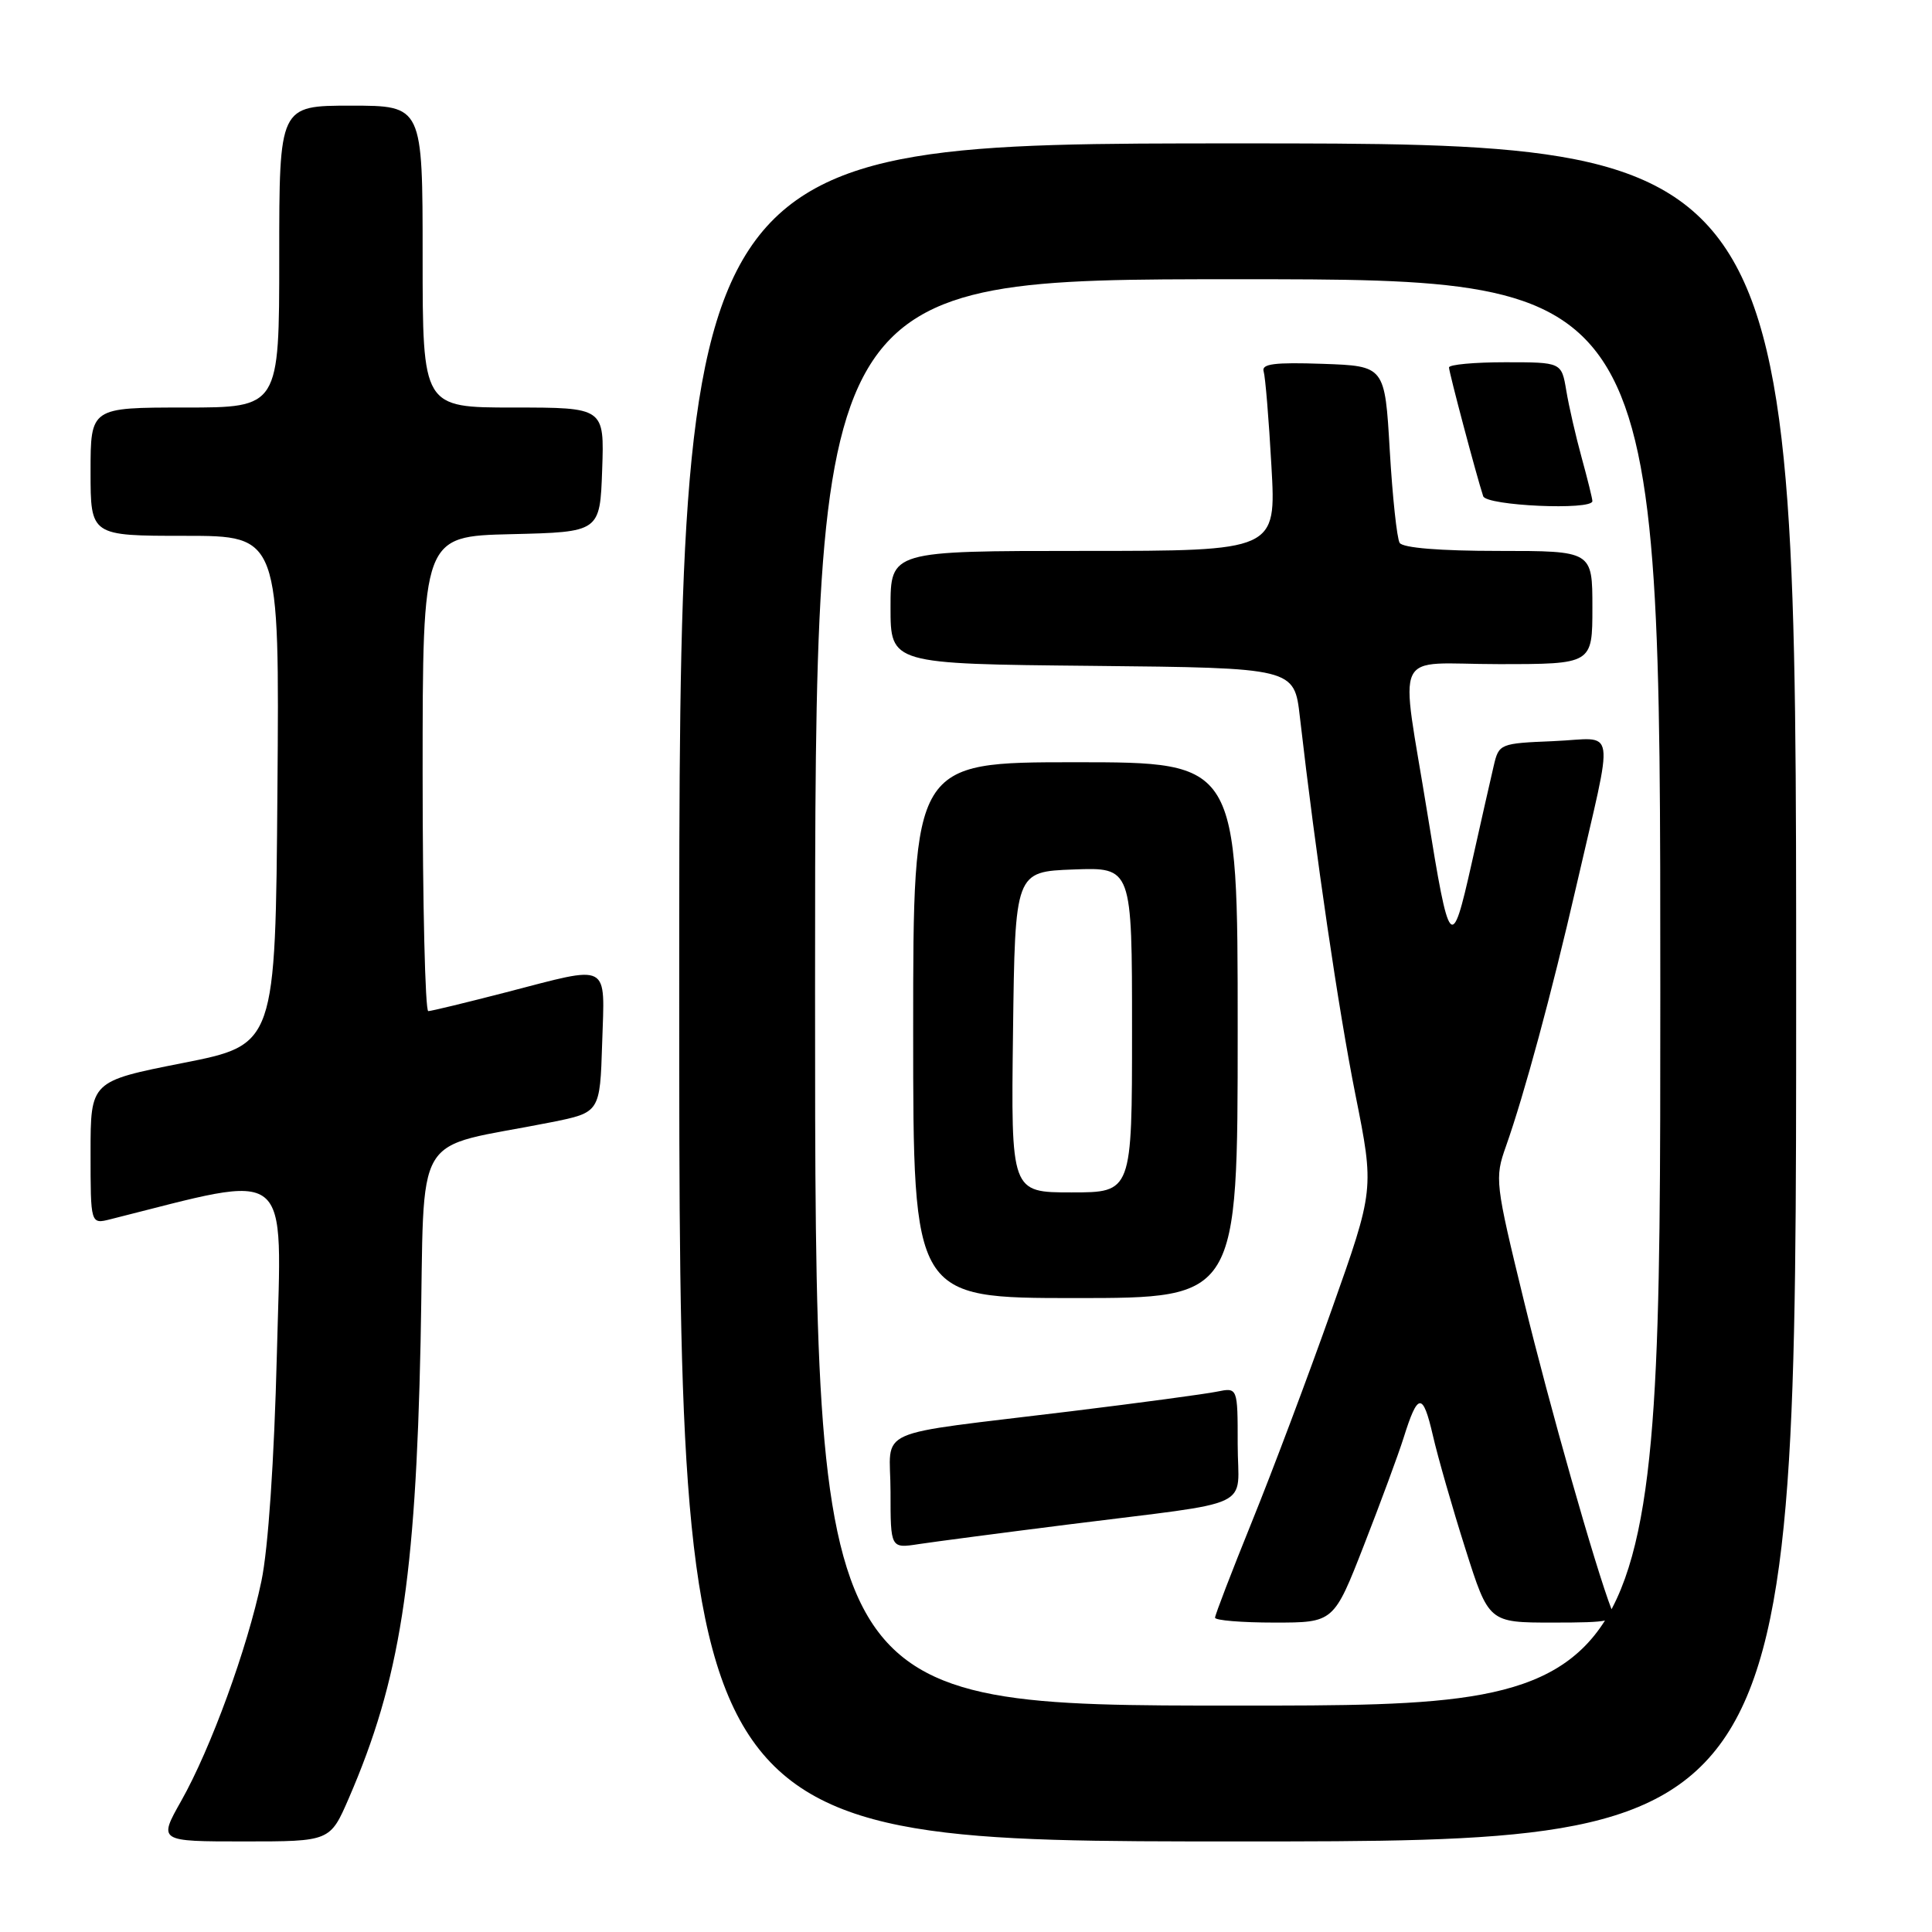 <?xml version="1.0" encoding="UTF-8" standalone="no"?>
<!DOCTYPE svg PUBLIC "-//W3C//DTD SVG 1.1//EN" "http://www.w3.org/Graphics/SVG/1.1/DTD/svg11.dtd" >
<svg xmlns="http://www.w3.org/2000/svg" xmlns:xlink="http://www.w3.org/1999/xlink" version="1.1" viewBox="0 0 256 256">
 <g >
 <path fill="currentColor"
d=" M 46.23 238.25 C 52.99 222.63 55.07 209.41 55.73 177.79 C 56.33 148.92 54.25 152.44 73.00 148.71 C 79.50 147.41 79.50 147.41 79.79 138.21 C 80.13 127.38 81.04 127.86 67.00 131.50 C 61.77 132.85 57.16 133.97 56.75 133.98 C 56.34 133.99 56.00 119.84 56.00 102.53 C 56.00 71.06 56.00 71.06 67.75 70.78 C 79.50 70.50 79.50 70.50 79.79 62.25 C 80.08 54.00 80.08 54.00 68.04 54.00 C 56.00 54.00 56.00 54.00 56.00 34.00 C 56.00 14.00 56.00 14.00 46.50 14.00 C 37.00 14.00 37.00 14.00 37.00 34.00 C 37.00 54.00 37.00 54.00 24.50 54.00 C 12.00 54.00 12.00 54.00 12.00 62.50 C 12.00 71.00 12.00 71.00 24.51 71.00 C 37.03 71.00 37.03 71.00 36.76 104.72 C 36.50 138.43 36.50 138.43 24.25 140.85 C 12.00 143.27 12.00 143.27 12.00 152.74 C 12.00 162.22 12.00 162.22 14.62 161.56 C 39.04 155.43 37.32 154.05 36.69 179.33 C 36.33 193.57 35.54 205.20 34.64 209.50 C 32.78 218.39 27.93 231.69 24.01 238.63 C 20.98 244.00 20.98 244.00 32.36 244.00 C 43.74 244.00 43.74 244.00 46.23 238.25 Z  M 238.00 131.50 C 238.00 19.00 238.00 19.00 164.00 19.00 C 90.00 19.00 90.00 19.00 90.00 131.50 C 90.00 244.00 90.00 244.00 164.00 244.00 C 238.00 244.00 238.00 244.00 238.00 131.50 Z  M 108.00 131.50 C 108.00 37.00 108.00 37.00 164.00 37.00 C 220.00 37.00 220.00 37.00 220.00 131.50 C 220.00 226.00 220.00 226.00 164.00 226.00 C 108.00 226.00 108.00 226.00 108.00 131.50 Z  M 180.73 204.75 C 182.93 199.11 185.30 192.70 185.99 190.50 C 187.87 184.50 188.53 184.44 189.86 190.19 C 190.52 193.07 192.46 199.84 194.17 205.22 C 197.27 215.00 197.27 215.00 205.74 215.00 C 213.40 215.00 214.15 214.83 213.54 213.25 C 211.40 207.71 205.32 186.30 201.93 172.38 C 198.11 156.71 198.04 156.13 199.55 151.88 C 201.98 145.01 205.59 131.67 208.85 117.50 C 213.93 95.37 214.31 97.86 205.90 98.20 C 198.72 98.50 198.61 98.54 197.92 101.50 C 197.53 103.15 196.21 109.00 194.98 114.50 C 192.34 126.25 192.07 125.94 189.15 107.87 C 185.52 85.37 184.28 88.00 198.56 88.00 C 211.00 88.00 211.00 88.00 211.00 80.50 C 211.00 73.00 211.00 73.00 198.56 73.00 C 190.82 73.00 185.87 72.60 185.46 71.93 C 185.10 71.34 184.51 65.83 184.15 59.68 C 183.50 48.50 183.50 48.50 175.27 48.21 C 168.90 47.99 167.12 48.21 167.44 49.21 C 167.66 49.92 168.13 55.56 168.47 61.75 C 169.11 73.00 169.11 73.00 143.55 73.00 C 118.00 73.00 118.00 73.00 118.00 80.48 C 118.00 87.97 118.00 87.97 144.75 88.23 C 171.50 88.50 171.50 88.50 172.24 95.00 C 174.35 113.36 177.36 133.84 179.60 145.05 C 182.11 157.60 182.11 157.60 176.45 173.55 C 173.35 182.32 168.60 194.94 165.90 201.60 C 163.21 208.25 161.00 213.99 161.00 214.35 C 161.00 214.71 164.54 215.00 168.86 215.00 C 176.73 215.00 176.73 215.00 180.73 204.75 Z  M 141.50 202.01 C 166.86 198.81 164.00 200.16 164.00 191.38 C 164.00 183.84 164.00 183.84 161.25 184.40 C 159.74 184.71 151.07 185.88 142.00 186.99 C 115.00 190.30 118.00 188.96 118.00 197.68 C 118.00 205.18 118.00 205.18 121.75 204.60 C 123.81 204.29 132.70 203.12 141.50 202.01 Z  M 164.00 136.50 C 164.00 101.00 164.00 101.00 142.50 101.00 C 121.00 101.00 121.00 101.00 121.00 136.50 C 121.00 172.00 121.00 172.00 142.50 172.00 C 164.00 172.00 164.00 172.00 164.00 136.50 Z  M 211.00 66.40 C 211.00 66.08 210.36 63.49 209.58 60.65 C 208.80 57.82 207.88 53.81 207.54 51.75 C 206.91 48.00 206.91 48.00 199.45 48.00 C 195.35 48.00 192.00 48.31 192.00 48.69 C 192.00 49.33 195.64 63.05 196.53 65.75 C 196.94 67.02 211.00 67.65 211.00 66.40 Z  M 134.23 136.75 C 134.50 115.50 134.50 115.50 142.25 115.21 C 150.00 114.92 150.00 114.92 150.00 136.46 C 150.00 158.00 150.00 158.00 141.98 158.00 C 133.96 158.00 133.96 158.00 134.23 136.75 Z "/>
</g>
</svg>